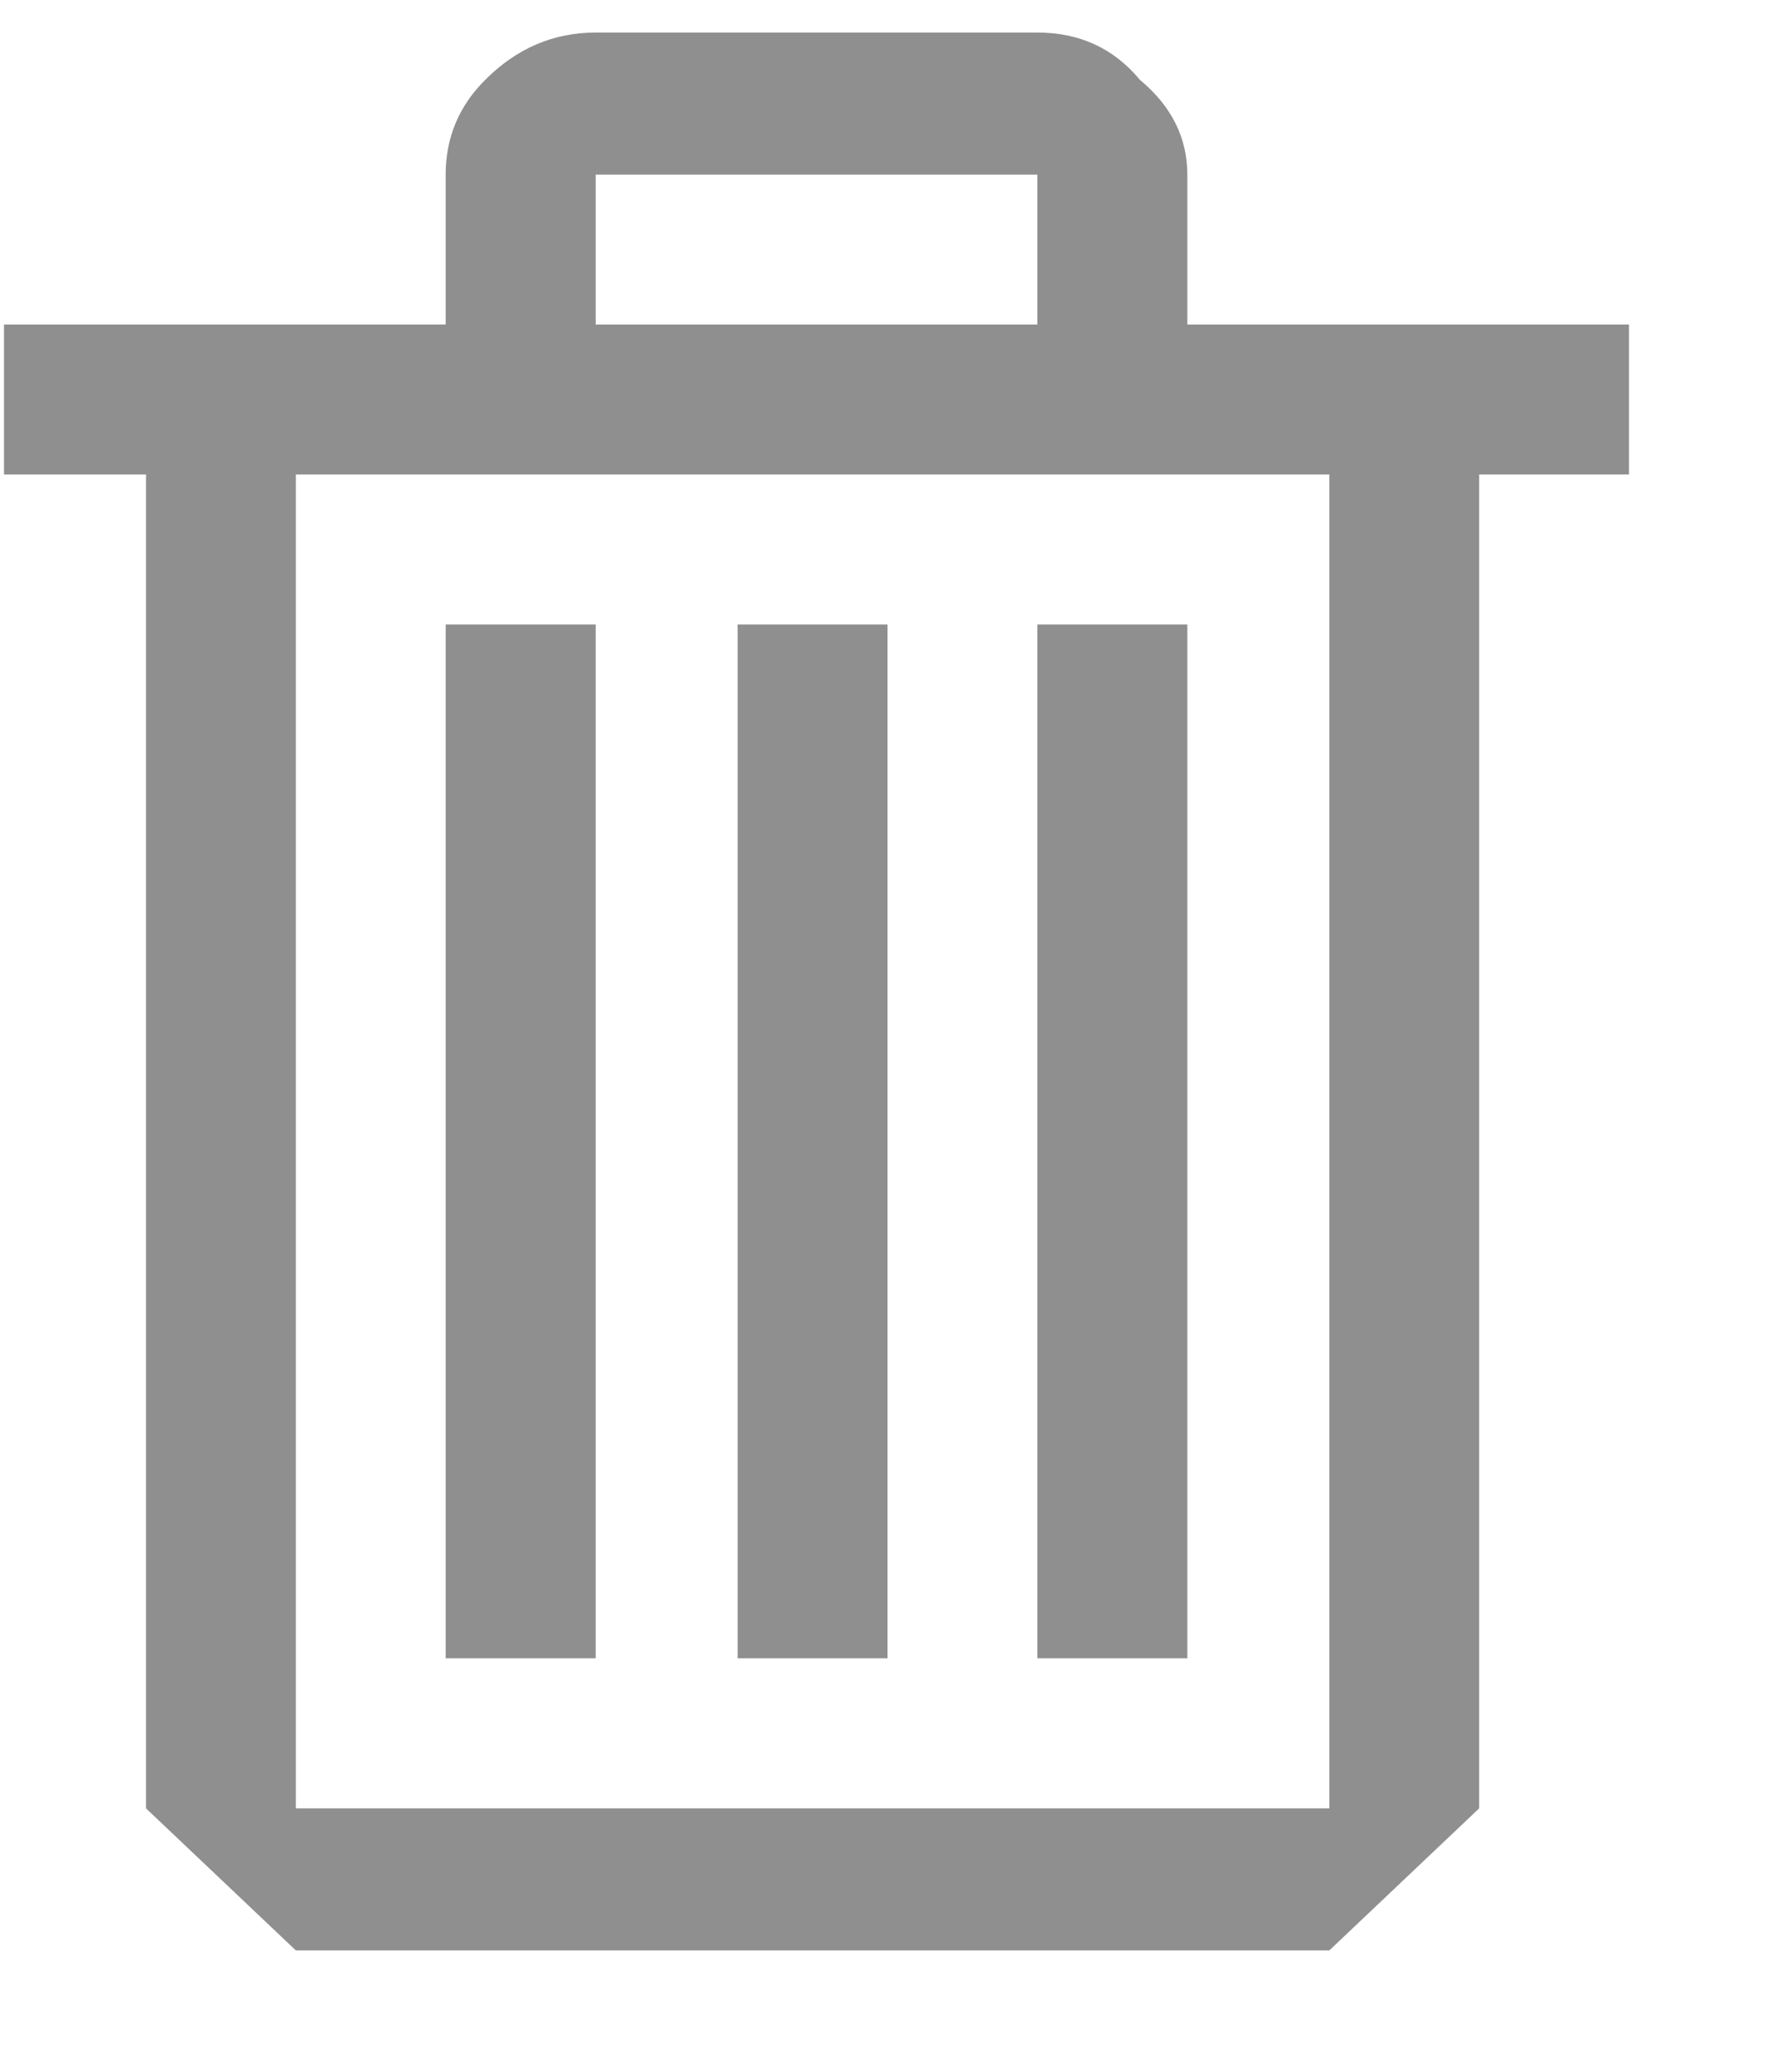 <svg width="100%" height="100%" viewBox="0 0 12 14" fill="none" xmlns="http://www.w3.org/2000/svg">
<path d="M8.027 2.193H11.013V3.206H10V12.22L8.987 13.18H2L0.987 12.22V3.206H0.027V2.193H3.013V1.18C3.013 0.931 3.102 0.717 3.28 0.54C3.493 0.326 3.742 0.22 4.027 0.22H7.013C7.298 0.22 7.529 0.326 7.707 0.54C7.92 0.717 8.027 0.931 8.027 1.18V2.193ZM7.013 1.18H4.027V2.193H7.013V1.18ZM2 12.22H8.987V3.206H2V12.22ZM4.027 4.22H3.013V11.206H4.027V4.22ZM4.987 4.22H6V11.206H4.987V4.22ZM7.013 4.22H8.027V11.206H7.013V4.22Z" fill="#8F8F8F"/>
</svg>
